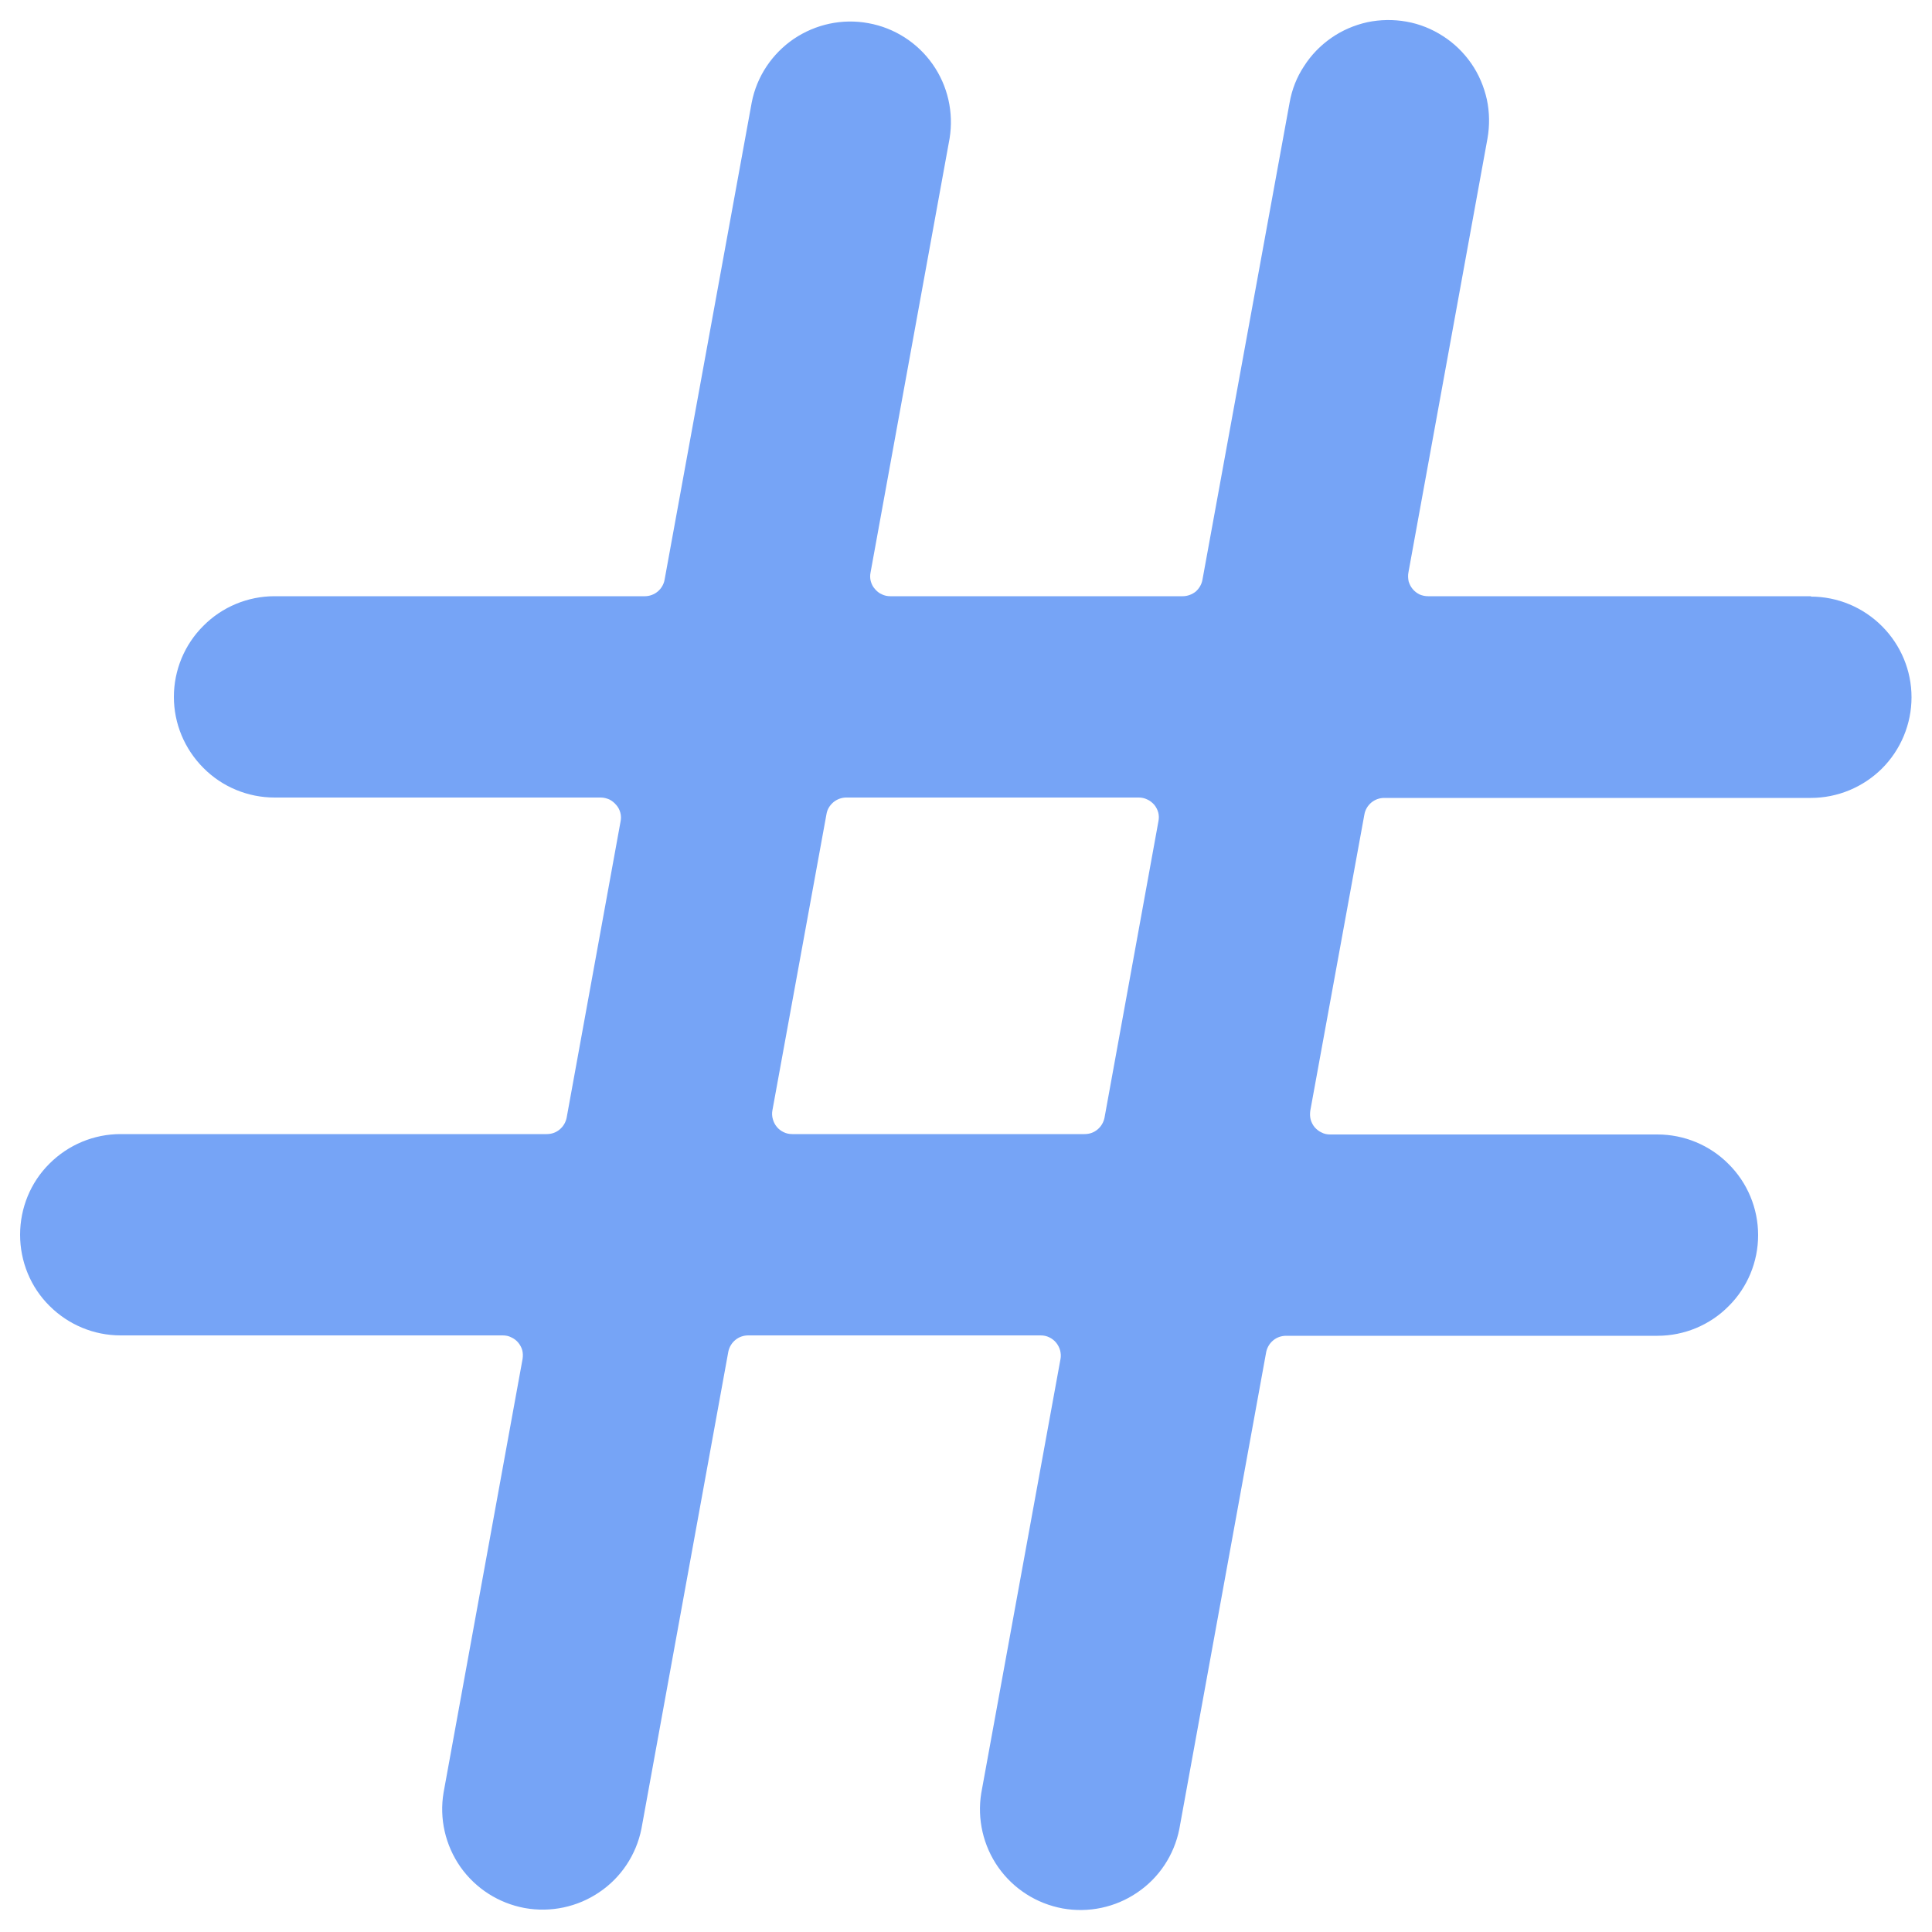<svg width="10" height="10" viewBox="0 0 10 10" fill="none" xmlns="http://www.w3.org/2000/svg">
<path d="M9.374 3.086H7.392C7.377 3.086 7.362 3.083 7.348 3.077C7.334 3.07 7.322 3.061 7.312 3.049C7.302 3.037 7.295 3.023 7.291 3.009C7.288 2.994 7.287 2.978 7.29 2.963L7.699 0.718C7.711 0.65 7.71 0.581 7.696 0.515C7.681 0.448 7.654 0.384 7.615 0.328C7.576 0.272 7.527 0.224 7.469 0.187C7.412 0.15 7.348 0.124 7.28 0.112C7.213 0.1 7.144 0.101 7.077 0.115C7.01 0.13 6.947 0.157 6.891 0.196C6.835 0.235 6.787 0.284 6.75 0.342C6.712 0.399 6.687 0.463 6.675 0.531L6.224 3C6.22 3.024 6.207 3.046 6.189 3.062C6.17 3.077 6.146 3.086 6.122 3.086H4.608C4.593 3.086 4.578 3.083 4.564 3.076C4.55 3.07 4.538 3.06 4.528 3.048C4.518 3.037 4.511 3.023 4.507 3.008C4.503 2.993 4.503 2.978 4.506 2.963L4.915 0.717C4.937 0.582 4.906 0.444 4.827 0.332C4.749 0.221 4.629 0.144 4.495 0.12C4.36 0.095 4.222 0.125 4.109 0.201C3.996 0.278 3.917 0.396 3.891 0.53L3.44 3C3.436 3.024 3.423 3.046 3.404 3.062C3.386 3.077 3.362 3.086 3.338 3.086H1.421C1.283 3.086 1.15 3.141 1.053 3.239C0.955 3.336 0.9 3.469 0.9 3.607C0.9 3.745 0.955 3.877 1.053 3.975C1.15 4.073 1.283 4.128 1.421 4.128H3.11C3.125 4.128 3.14 4.132 3.154 4.138C3.168 4.145 3.18 4.155 3.19 4.167C3.2 4.178 3.207 4.192 3.211 4.207C3.215 4.222 3.215 4.237 3.212 4.252L2.933 5.785C2.928 5.809 2.916 5.83 2.897 5.846C2.878 5.862 2.855 5.87 2.83 5.87H0.624C0.486 5.87 0.354 5.925 0.256 6.023C0.158 6.12 0.104 6.253 0.104 6.391C0.104 6.529 0.158 6.662 0.256 6.759C0.354 6.857 0.486 6.912 0.624 6.912H2.602C2.618 6.912 2.633 6.915 2.646 6.922C2.66 6.928 2.673 6.938 2.682 6.949C2.692 6.961 2.699 6.974 2.703 6.988C2.707 7.003 2.707 7.018 2.705 7.033L2.296 9.278C2.273 9.413 2.305 9.551 2.383 9.663C2.462 9.775 2.581 9.851 2.716 9.876C2.85 9.9 2.989 9.871 3.102 9.794C3.215 9.718 3.293 9.6 3.32 9.466L3.77 6.995C3.775 6.972 3.788 6.95 3.807 6.935C3.825 6.92 3.849 6.912 3.873 6.912H5.386C5.402 6.912 5.417 6.915 5.431 6.922C5.444 6.928 5.457 6.938 5.466 6.949C5.476 6.961 5.483 6.975 5.487 6.989C5.491 7.004 5.492 7.02 5.489 7.035L5.079 9.281C5.057 9.415 5.089 9.554 5.167 9.665C5.246 9.777 5.365 9.853 5.5 9.878C5.634 9.902 5.773 9.873 5.886 9.796C5.999 9.72 6.077 9.602 6.104 9.468L6.554 6.997C6.559 6.974 6.572 6.952 6.591 6.937C6.609 6.922 6.633 6.914 6.657 6.914H8.579C8.717 6.914 8.85 6.859 8.947 6.761C9.045 6.664 9.1 6.531 9.1 6.393C9.1 6.255 9.045 6.122 8.947 6.025C8.85 5.927 8.717 5.872 8.579 5.872H6.885C6.869 5.872 6.854 5.869 6.841 5.862C6.827 5.856 6.815 5.846 6.805 5.835C6.795 5.823 6.788 5.809 6.784 5.795C6.78 5.78 6.78 5.764 6.782 5.749L7.062 4.216C7.066 4.192 7.079 4.17 7.098 4.154C7.116 4.139 7.14 4.13 7.164 4.13H9.373C9.511 4.13 9.643 4.075 9.741 3.978C9.839 3.88 9.894 3.747 9.894 3.609C9.894 3.471 9.839 3.339 9.741 3.241C9.643 3.143 9.511 3.088 9.373 3.088L9.374 3.086ZM5.717 5.785C5.712 5.809 5.7 5.83 5.681 5.846C5.662 5.862 5.639 5.87 5.614 5.87H4.101C4.085 5.87 4.07 5.867 4.056 5.86C4.043 5.854 4.03 5.844 4.021 5.833C4.011 5.821 4.004 5.807 4 5.792C3.996 5.778 3.995 5.762 3.998 5.747L4.278 4.213C4.282 4.189 4.295 4.168 4.314 4.152C4.332 4.137 4.356 4.128 4.38 4.128H5.894C5.909 4.128 5.924 4.131 5.938 4.138C5.952 4.144 5.964 4.154 5.974 4.165C5.984 4.177 5.991 4.191 5.995 4.205C5.999 4.22 5.999 4.236 5.996 4.251L5.717 5.785Z" fill="#76A4F6"/>
</svg>
